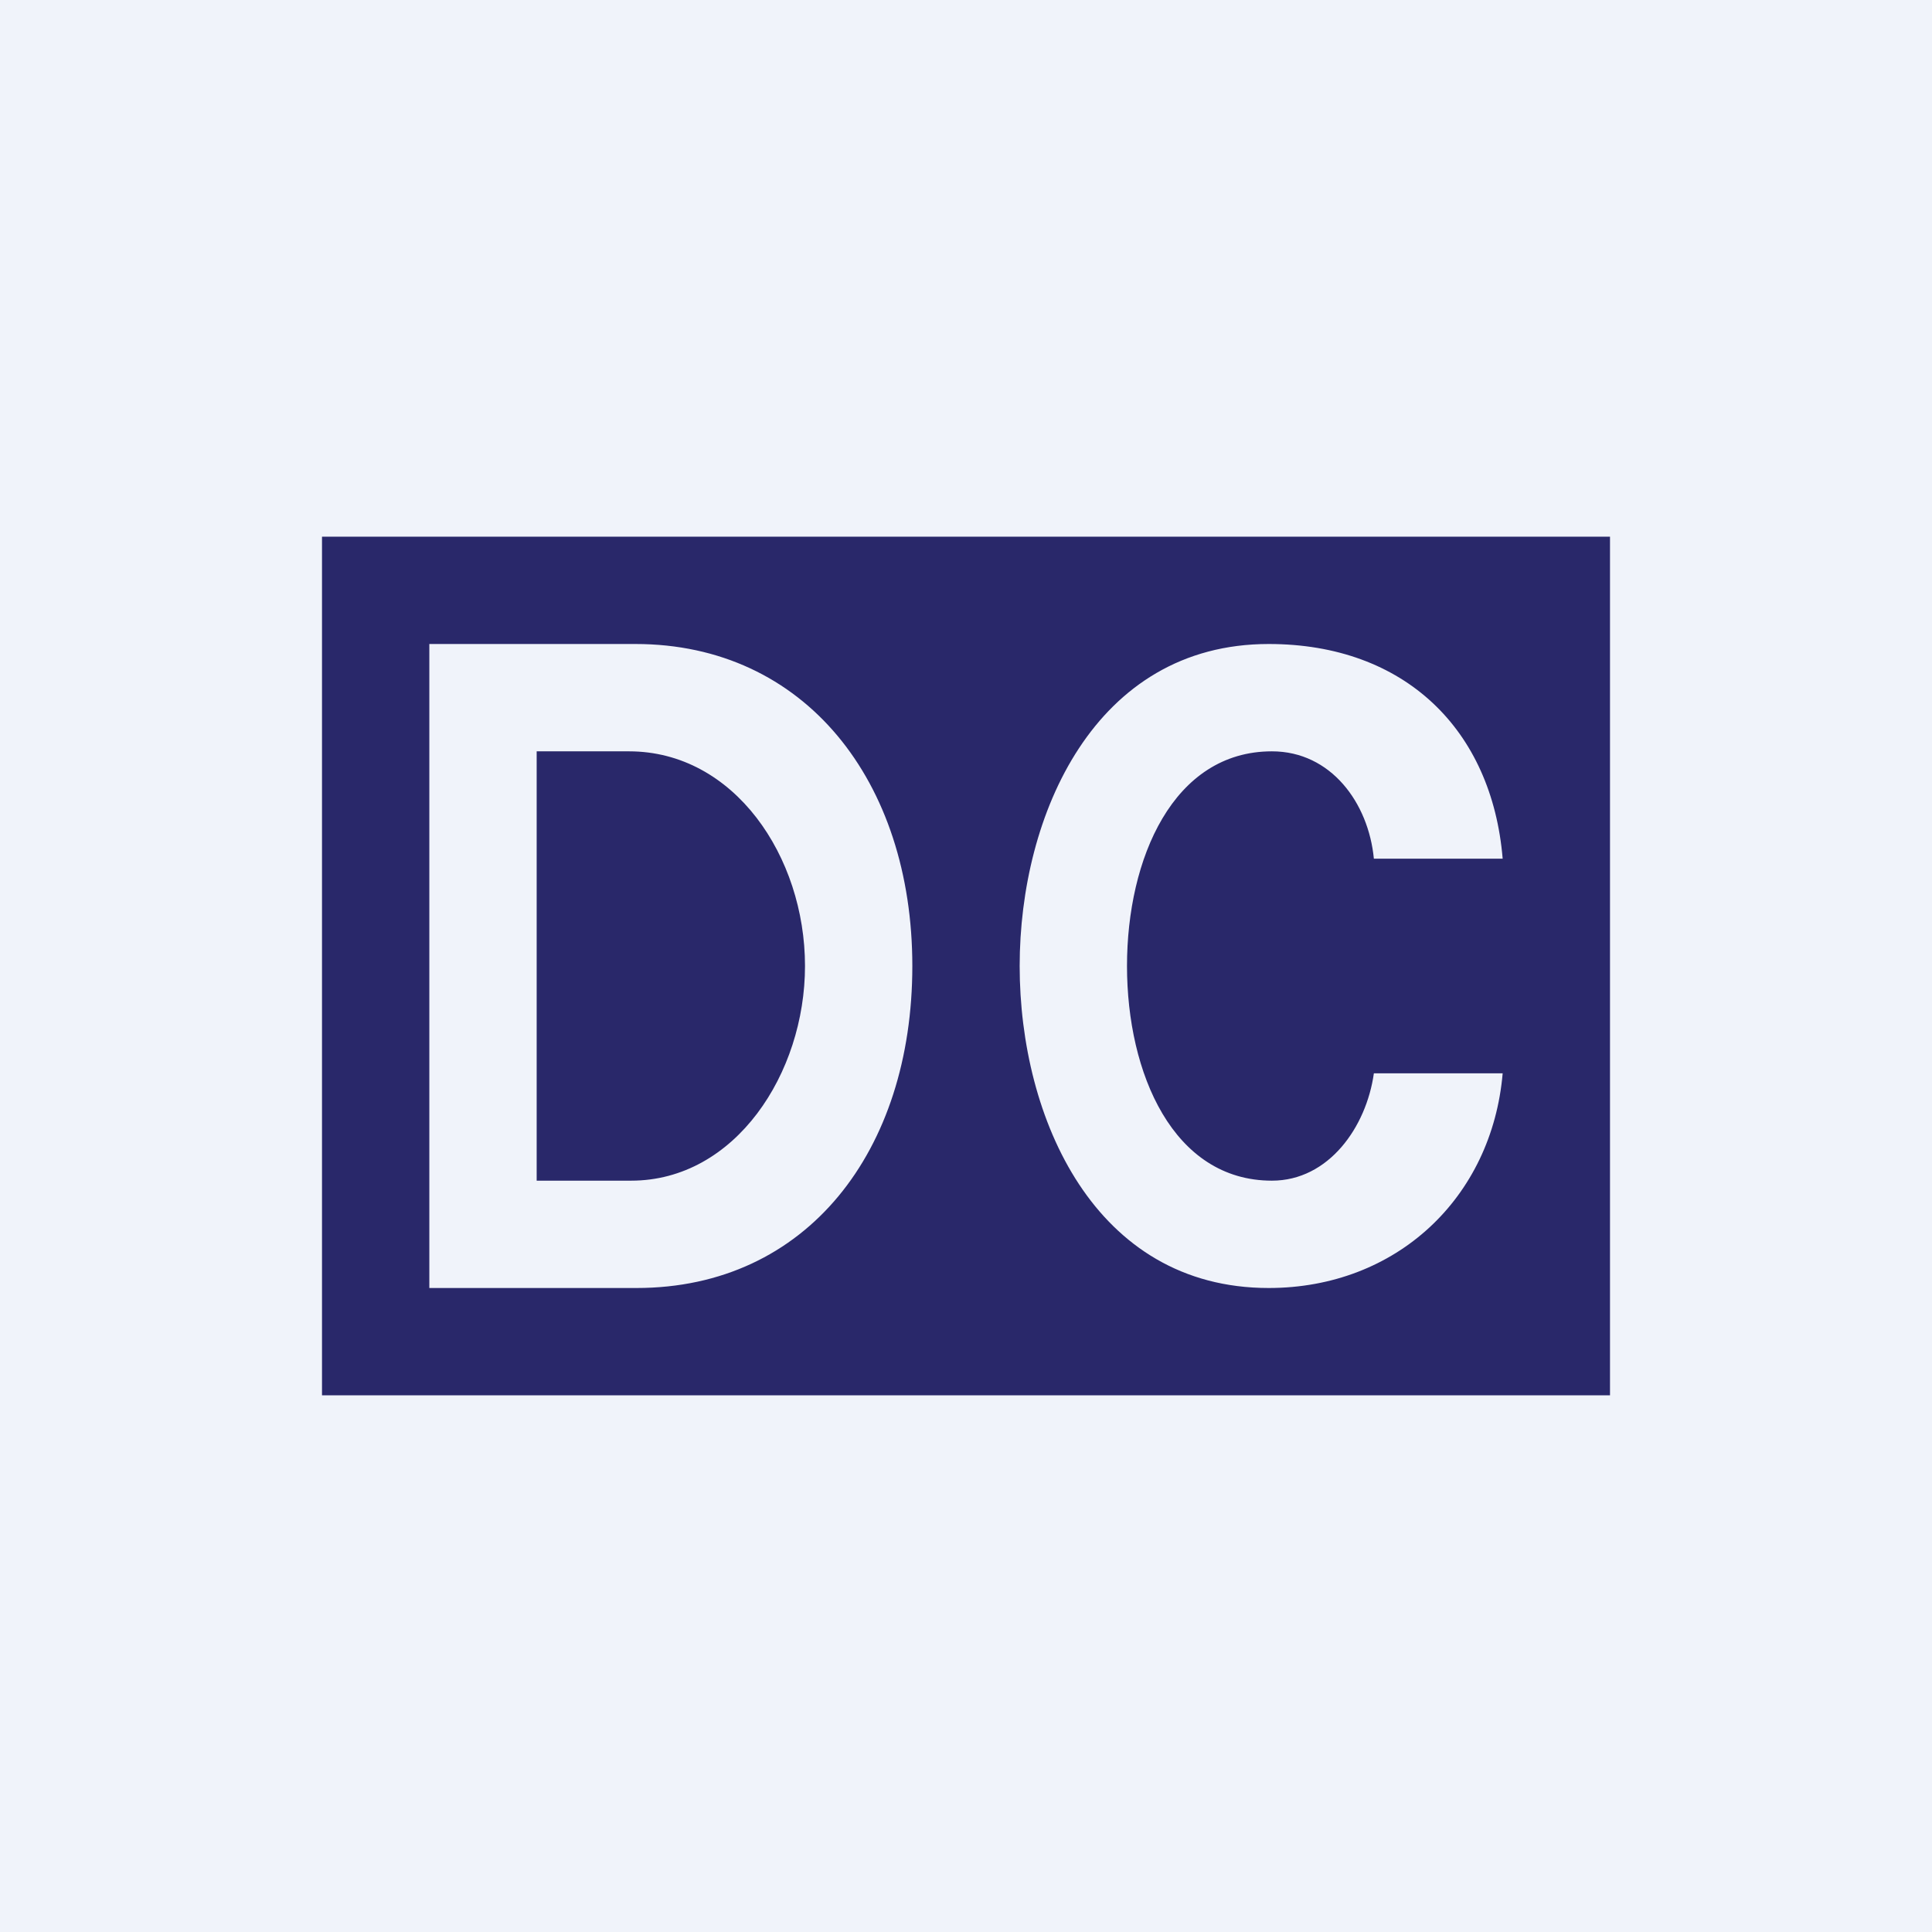 <!-- by TradingView --><svg width="18" height="18" viewBox="0 0 18 18" xmlns="http://www.w3.org/2000/svg"><path fill="#F0F3FA" d="M0 0h18v18H0z"/><path fill-rule="evenodd" d="M3 5h12v8H3V5Zm11 3h-1.2c-.05-.52-.4-1-.95-1-.92 0-1.35 1-1.35 2s.43 2 1.35 2c.53 0 .88-.5.95-1H14c-.1 1.16-.99 2-2.18 2-1.62 0-2.32-1.58-2.32-3 0-1.41.7-3 2.32-3 1.27 0 2.08.8 2.18 2ZM4 12h1.93c1.59 0 2.57-1.28 2.57-3s-1-3-2.58-3H4v6Zm1.88-1H5V7h.86c.98 0 1.64.98 1.64 2 0 1-.65 2-1.62 2Z" fill="#29286A"/></svg>